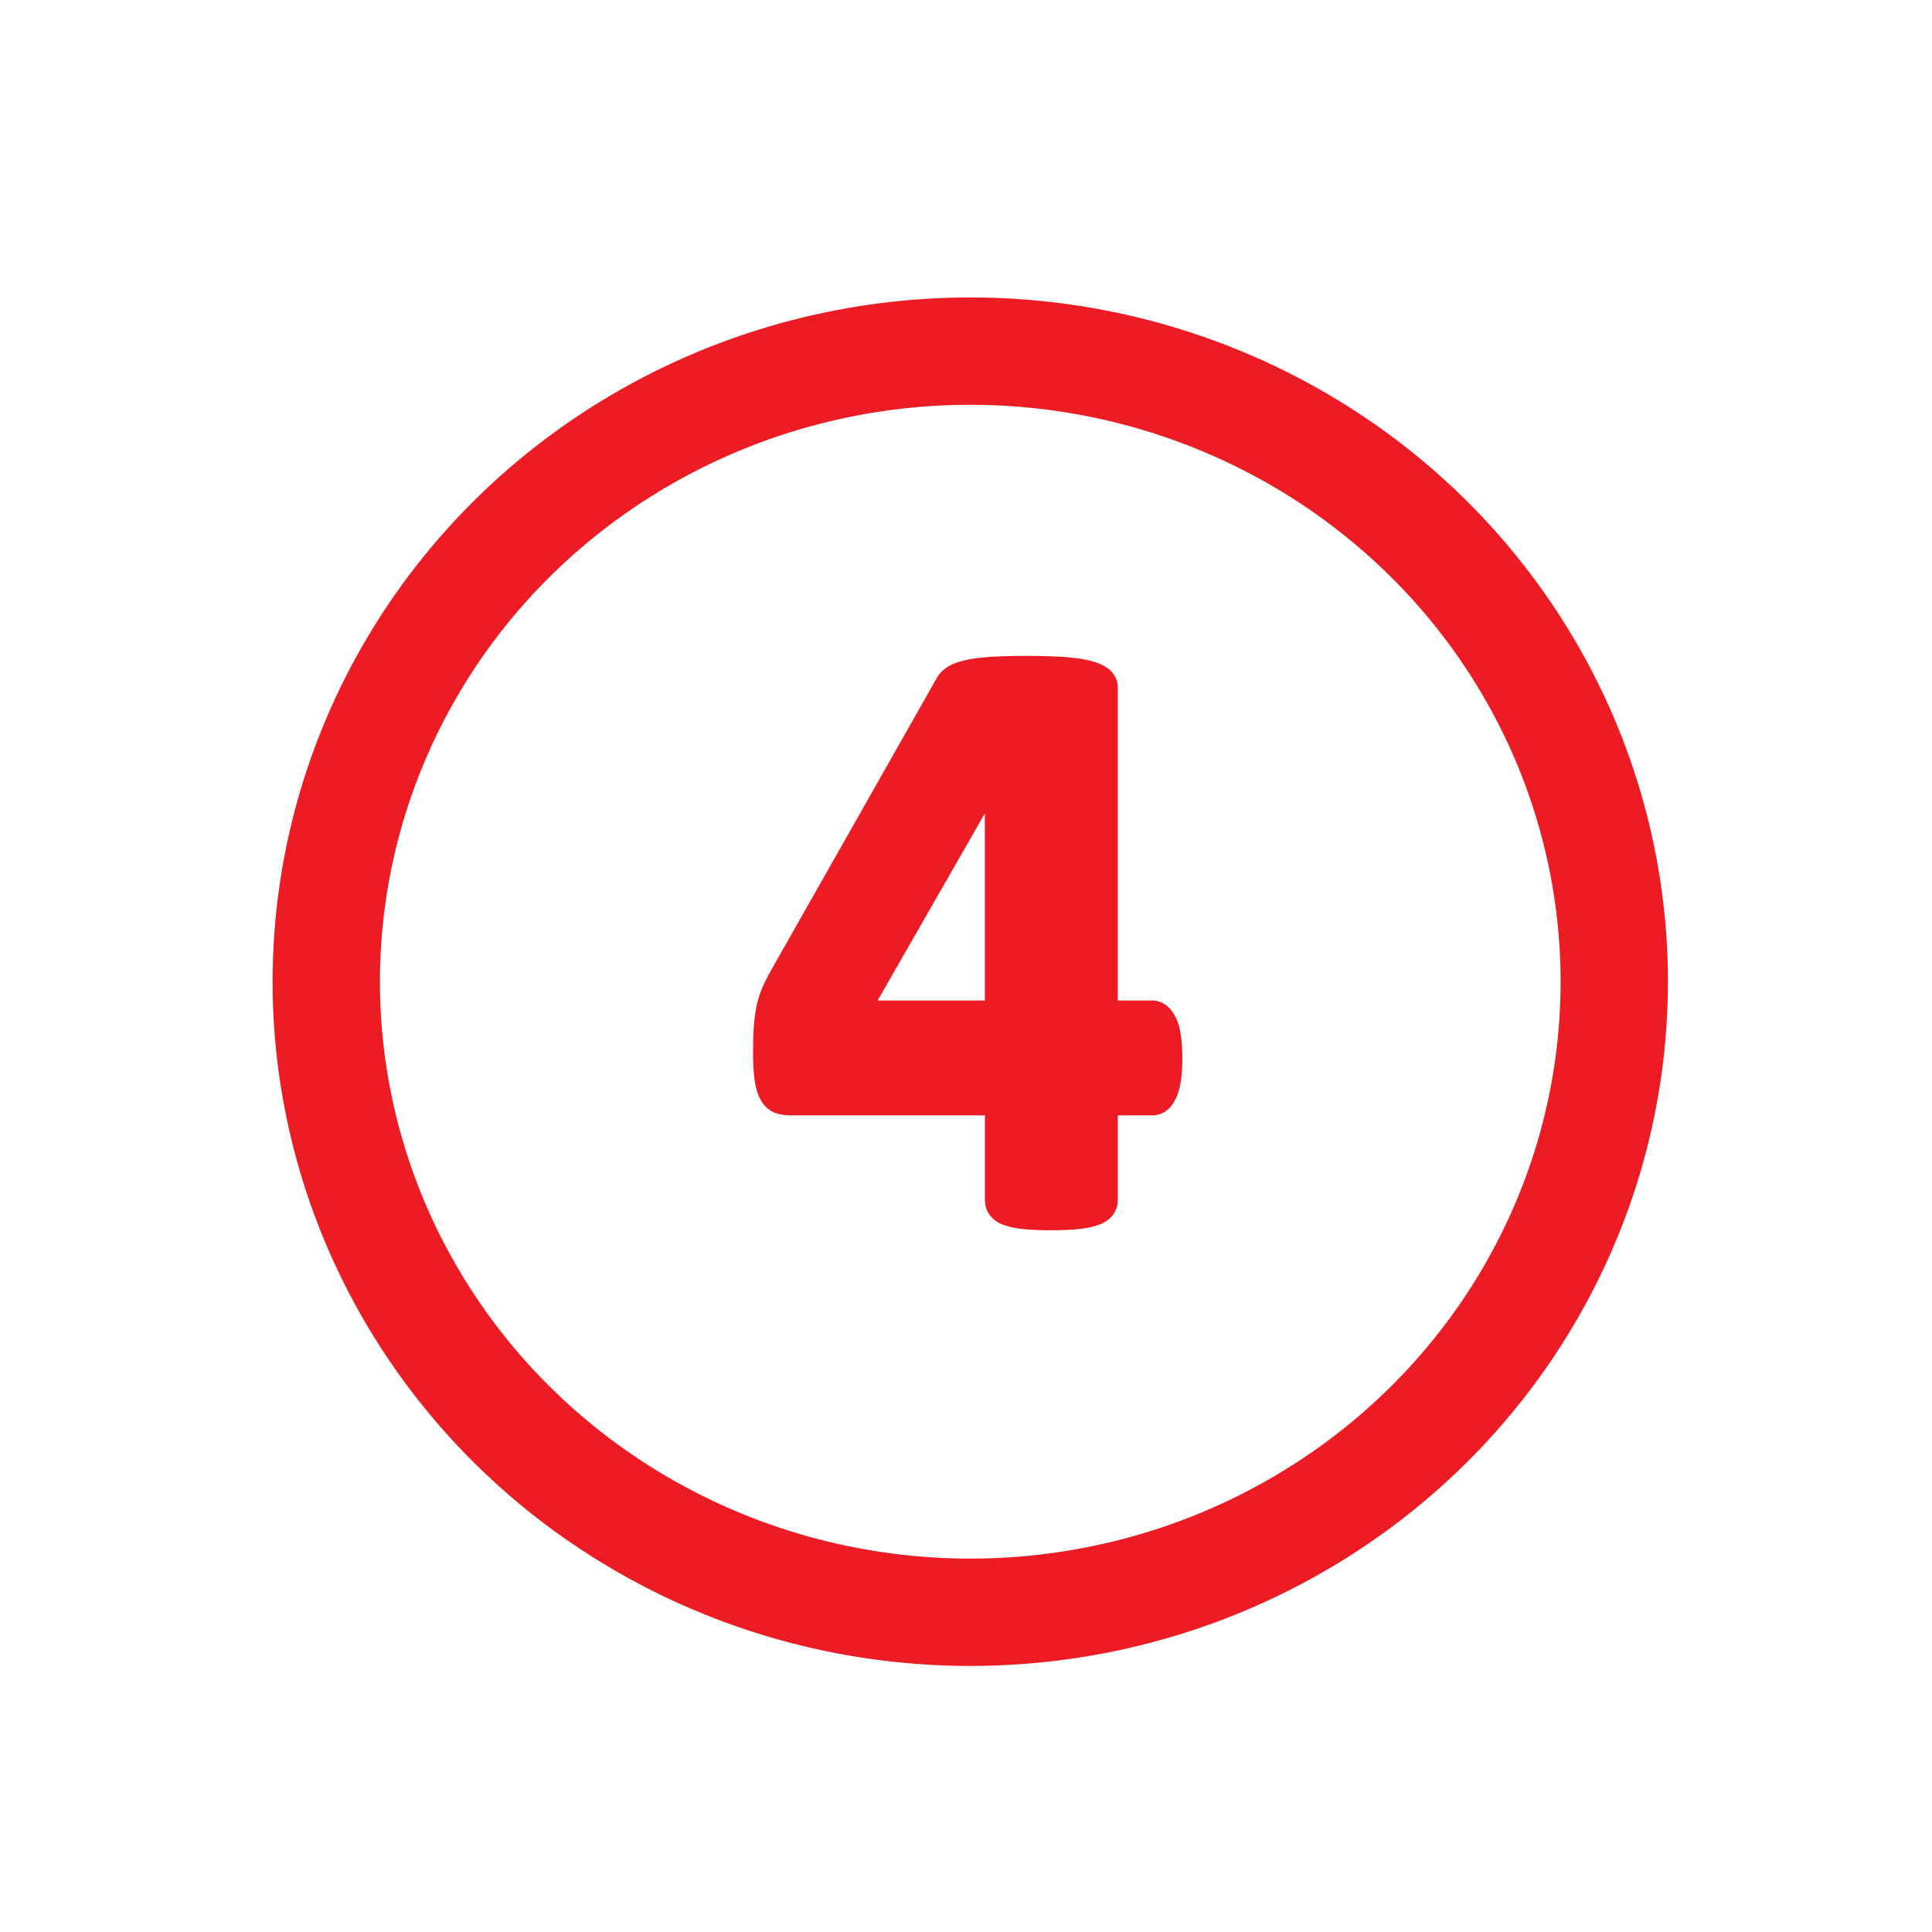 <?xml version="1.0" encoding="utf-8"?>
<!-- Generator: Adobe Illustrator 15.1.0, SVG Export Plug-In . SVG Version: 6.00 Build 0)  -->
<!DOCTYPE svg PUBLIC "-//W3C//DTD SVG 1.1//EN" "http://www.w3.org/Graphics/SVG/1.1/DTD/svg11.dtd">
<svg version="1.1" id="Layer_1" xmlns="http://www.w3.org/2000/svg" xmlns:xlink="http://www.w3.org/1999/xlink" x="0px" y="0px"
	 width="72px" height="72px" viewBox="0 0 72 72" enable-background="new 0 0 72 72" xml:space="preserve">
<path fill="#ED1C24" stroke="#ED1C24" stroke-miterlimit="10" d="M37.203,37.787h-5.359l5.328-9.297h0.031V37.787z M43.383,38.17
	c-0.12-0.254-0.263-0.383-0.43-0.383h-1.797V25.615c0-0.114-0.053-0.213-0.156-0.297c-0.104-0.083-0.269-0.153-0.492-0.211
	c-0.225-0.057-0.523-0.099-0.898-0.125c-0.375-0.025-0.828-0.039-1.359-0.039c-0.49,0-0.906,0.011-1.25,0.032
	s-0.628,0.054-0.852,0.101c-0.224,0.047-0.398,0.104-0.523,0.172s-0.214,0.149-0.266,0.242l-6.281,11.078
	c-0.104,0.198-0.19,0.386-0.259,0.562c-0.066,0.178-0.12,0.365-0.155,0.562c-0.036,0.198-0.062,0.42-0.078,0.664
	c-0.017,0.245-0.023,0.534-0.023,0.868c0,0.405,0.019,0.731,0.055,0.976c0.037,0.245,0.094,0.432,0.172,0.563
	c0.078,0.13,0.175,0.213,0.289,0.25c0.114,0.036,0.244,0.054,0.391,0.054h7.734v3.657c0,0.104,0.028,0.194,0.086,0.272
	c0.057,0.078,0.16,0.144,0.312,0.195c0.151,0.053,0.354,0.092,0.609,0.118s0.57,0.039,0.945,0.039c0.396,0,0.719-0.013,0.969-0.039
	s0.453-0.065,0.609-0.118c0.156-0.052,0.266-0.117,0.328-0.195s0.094-0.168,0.094-0.272v-3.657h1.797
	c0.188,0,0.336-0.138,0.445-0.414c0.109-0.275,0.164-0.679,0.164-1.211C43.562,38.851,43.503,38.426,43.383,38.17z"/>
<ellipse fill="none" stroke="#ED1C24" stroke-width="4" stroke-miterlimit="10" cx="36.159" cy="36.585" rx="24" ry="23.5"/>
</svg>
